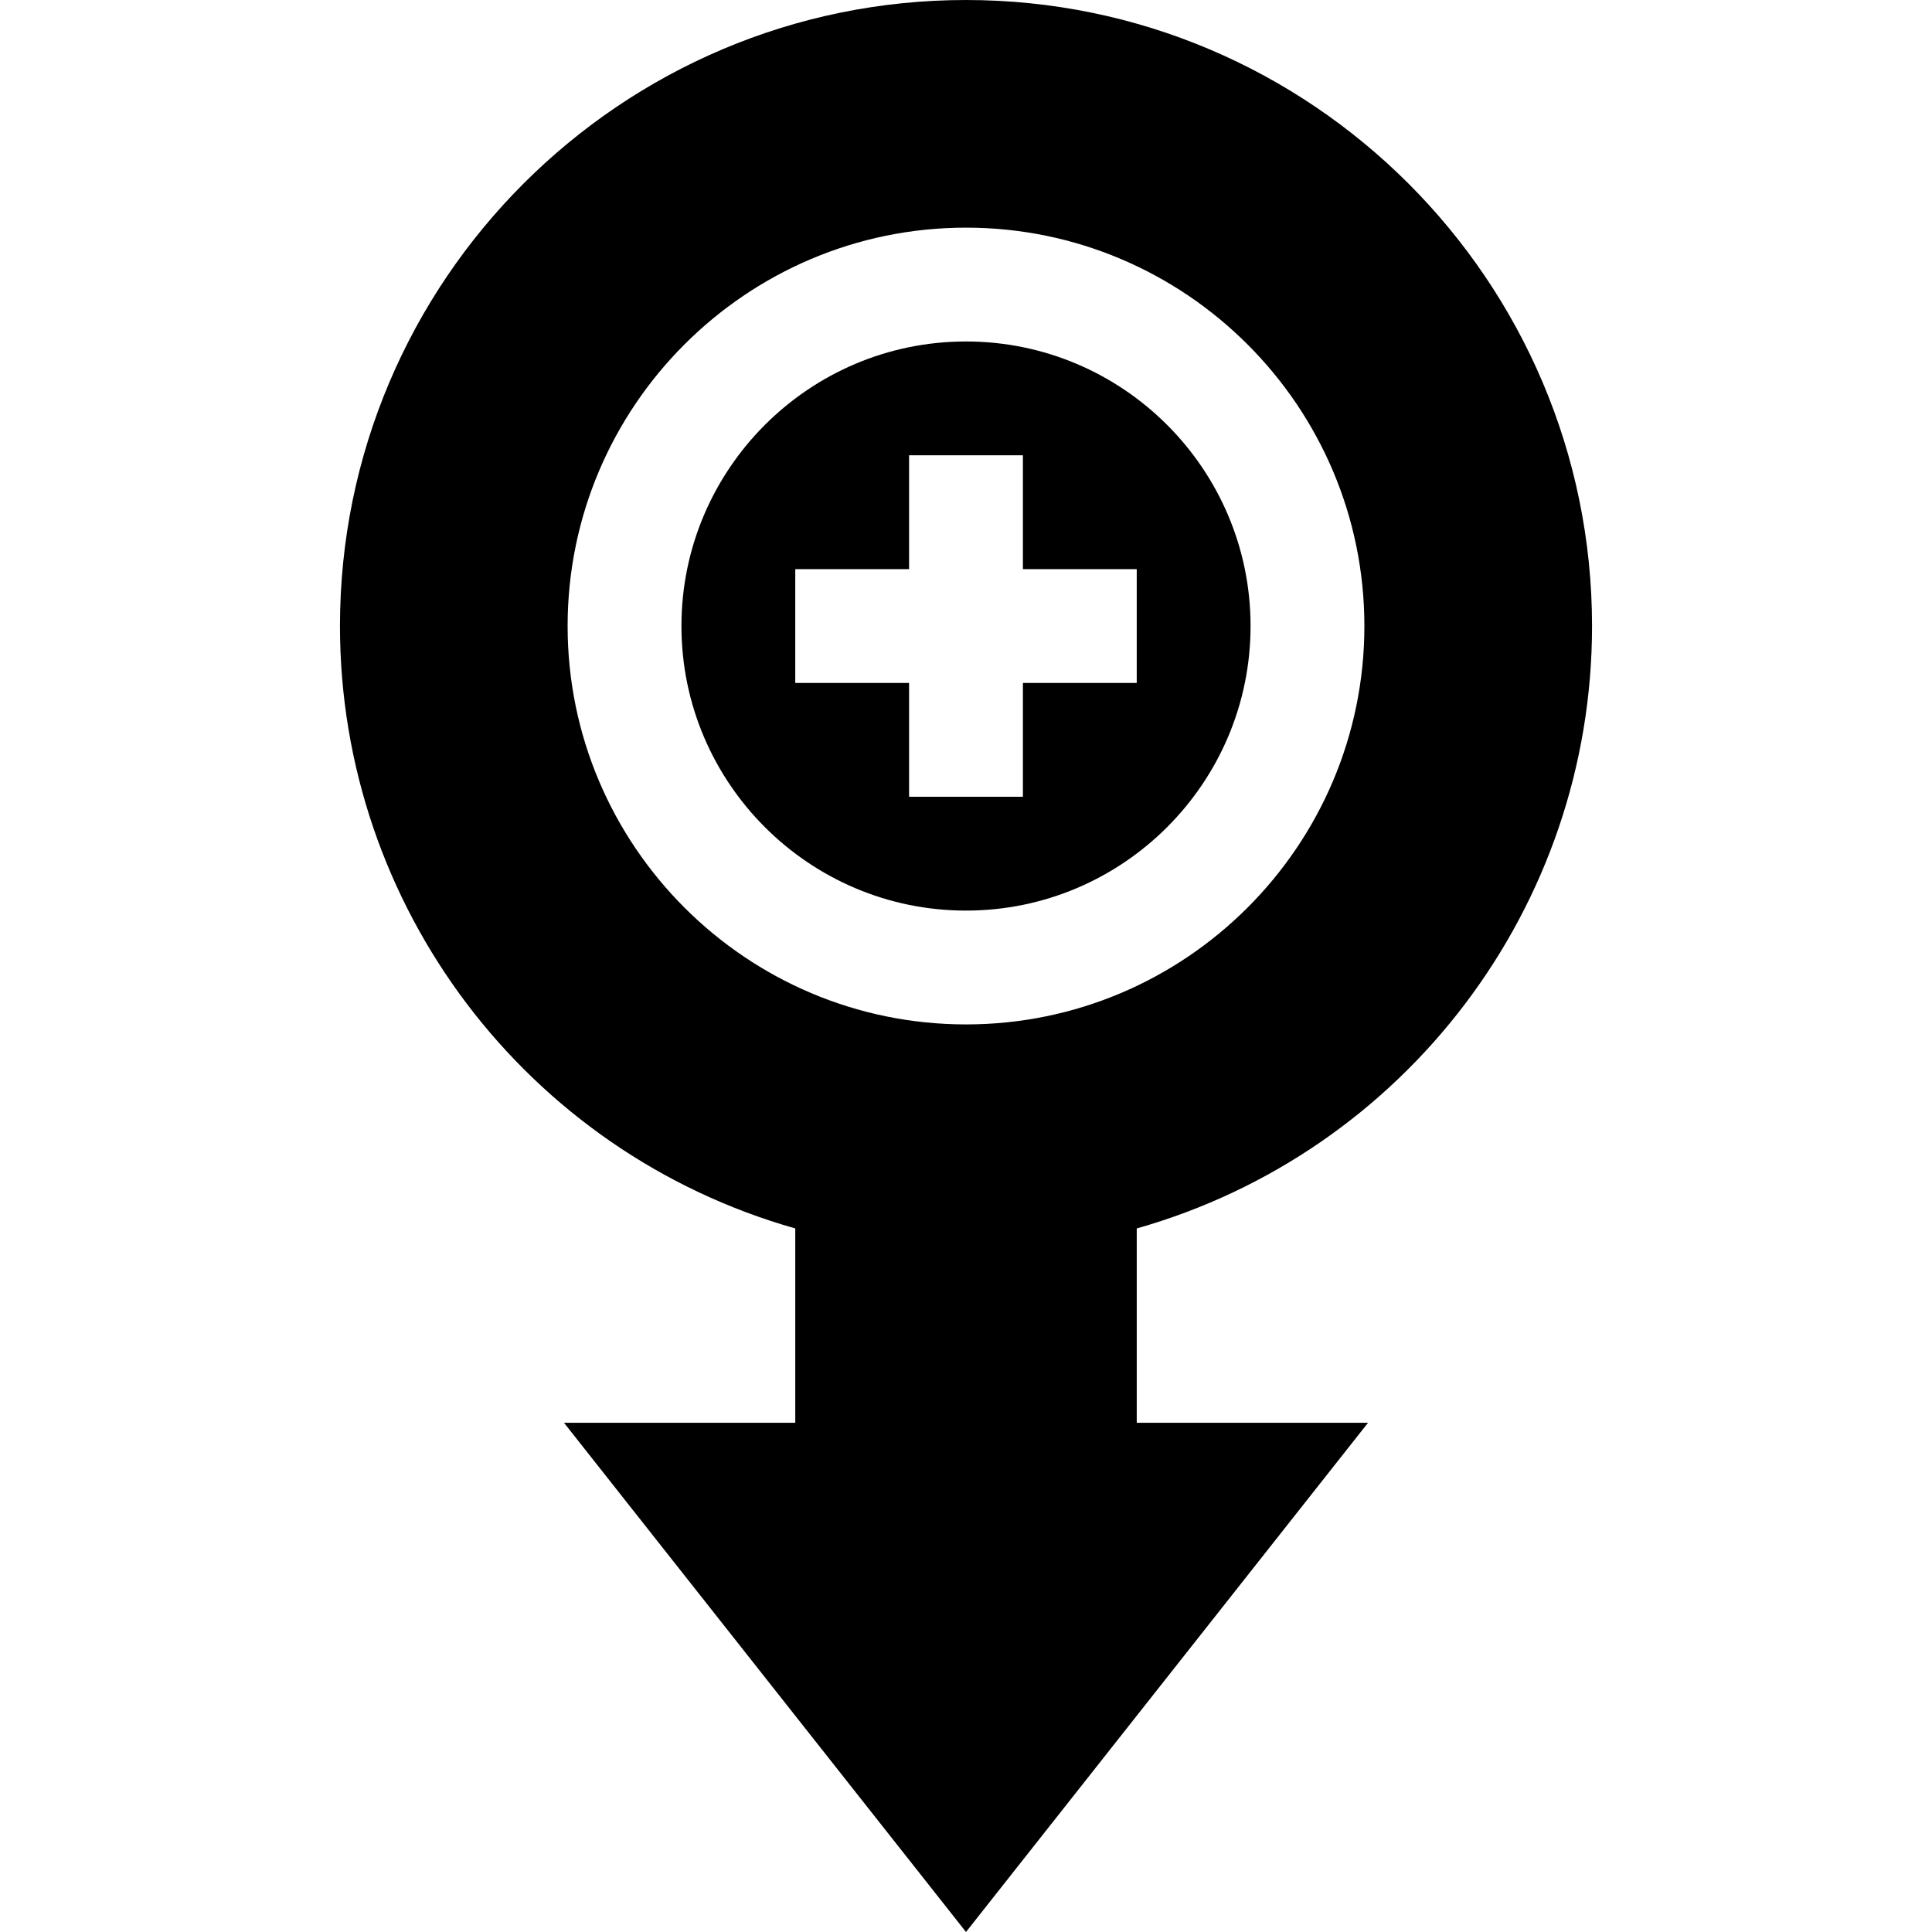 <svg id="Capa_1" enable-background="new 0 0 509.207 509.207" height="512" viewBox="0 0 509.207 509.207" width="512" xmlns="http://www.w3.org/2000/svg"><g id="XMLID_110_"><path id="XMLID_118_" d="m254.604 0c-90.981 0-165 74.019-165 165 0 73.864 49.138 138.67 120 158.775v51.225h-60.954l105.953 134.207 105.954-134.207h-60.953v-51.225c70.772-20.08 120-84.819 120-158.775-.001-90.981-74.019-165-165-165zm0 270c-57.897 0-105-47.104-105-105s47.103-105 105-105c57.898 0 105 47.104 105 105-.001 57.896-47.103 105-105 105z"/><path id="XMLID_111_" d="m254.604 90c-41.355 0-75 33.645-75 75s33.645 75 75 75 75-33.645 75-75c-.001-41.355-33.645-75-75-75zm44.999 90h-30v30h-30v-30h-30v-30h30v-30h30v30h30z"/></g></svg>